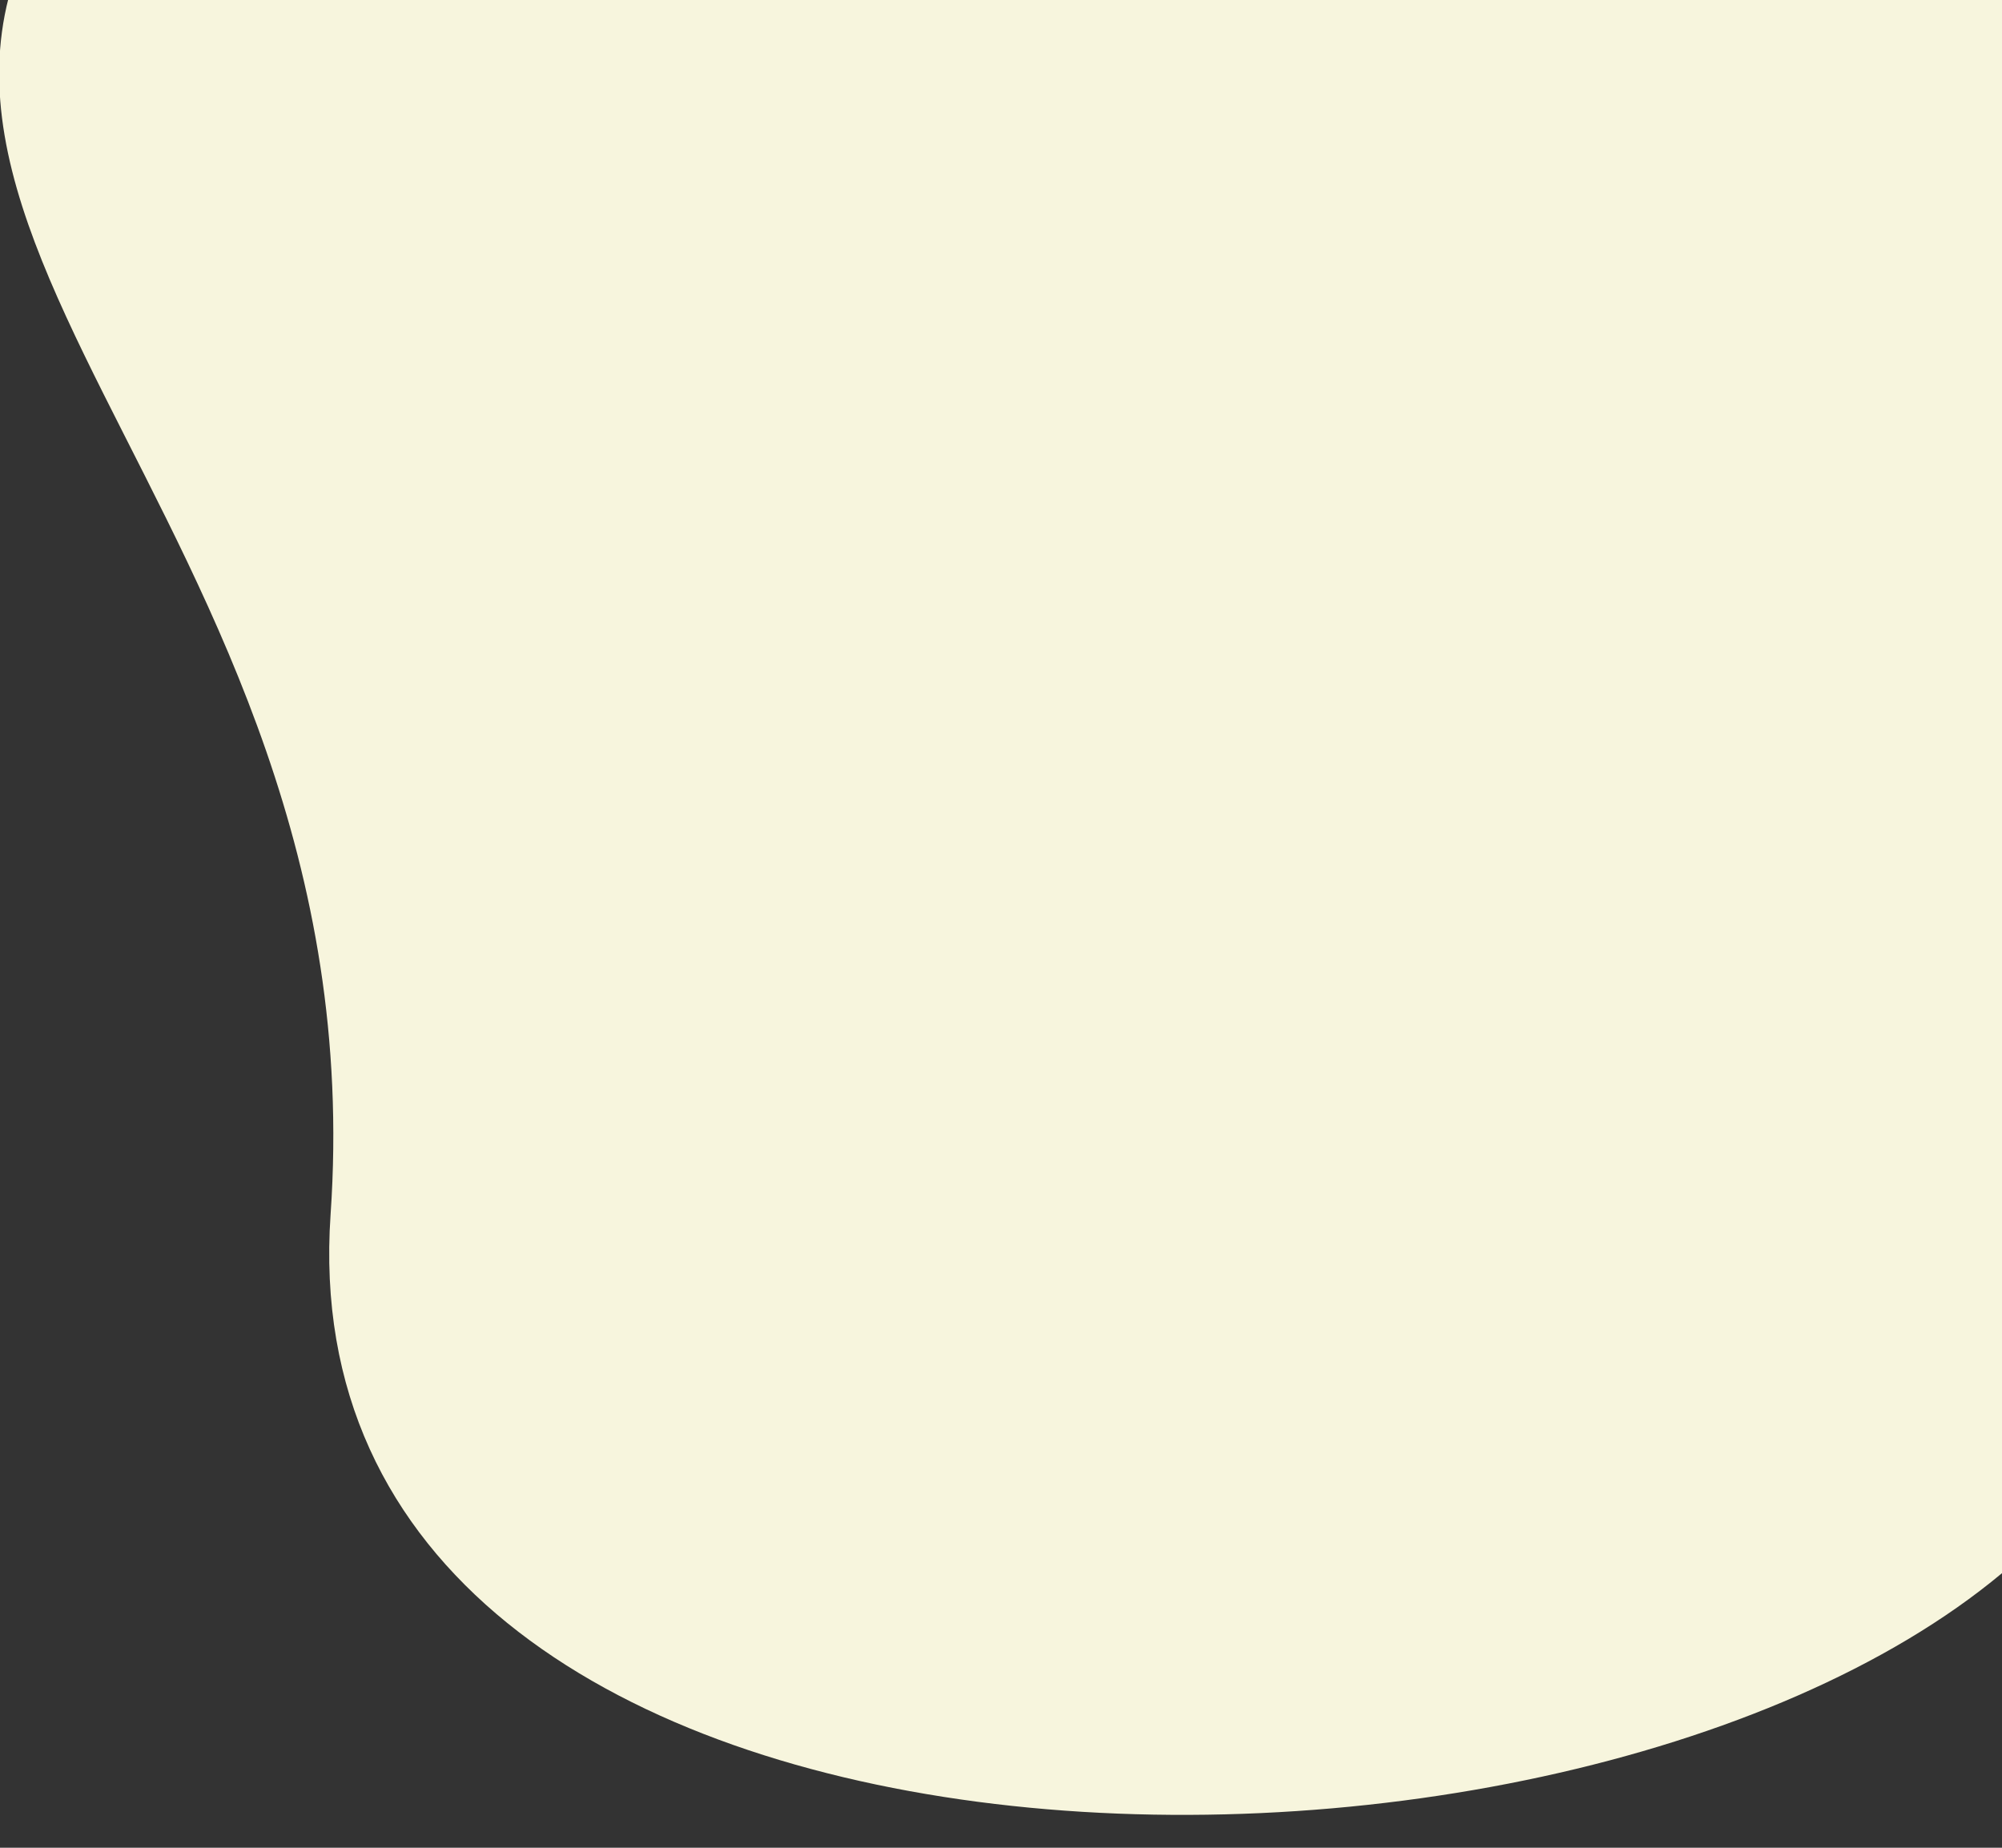 <svg xmlns="http://www.w3.org/2000/svg" xmlns:xlink="http://www.w3.org/1999/xlink" width="975" height="900" viewBox="0 0 975 900">
  <rect x="0" y="0" width="975" height="900" fill="#333333" stroke="none"/>
  <defs>
    <clipPath id="clip-path">
      <rect id="Rectangle_22" data-name="Rectangle 22" width="975" height="900" transform="translate(945 80)" fill="#fff" stroke="#707070" stroke-width="1"/>
    </clipPath>
  </defs>
  <g id="Mask_Group_7" data-name="Mask Group 7" transform="translate(-945 -80)" clip-path="url(#clip-path)">
    <path id="Path_3" data-name="Path 3" d="M999.749-138.653C1176.53-320.973,1990.878-200,1990.878-200S2141.219,528.129,1920,712.6s-837.841,170.724-814-174.73S822.969,43.668,999.749-138.653Z" transform="translate(0 133.653)" fill="#f7f5dd"/>
  </g>
</svg>
